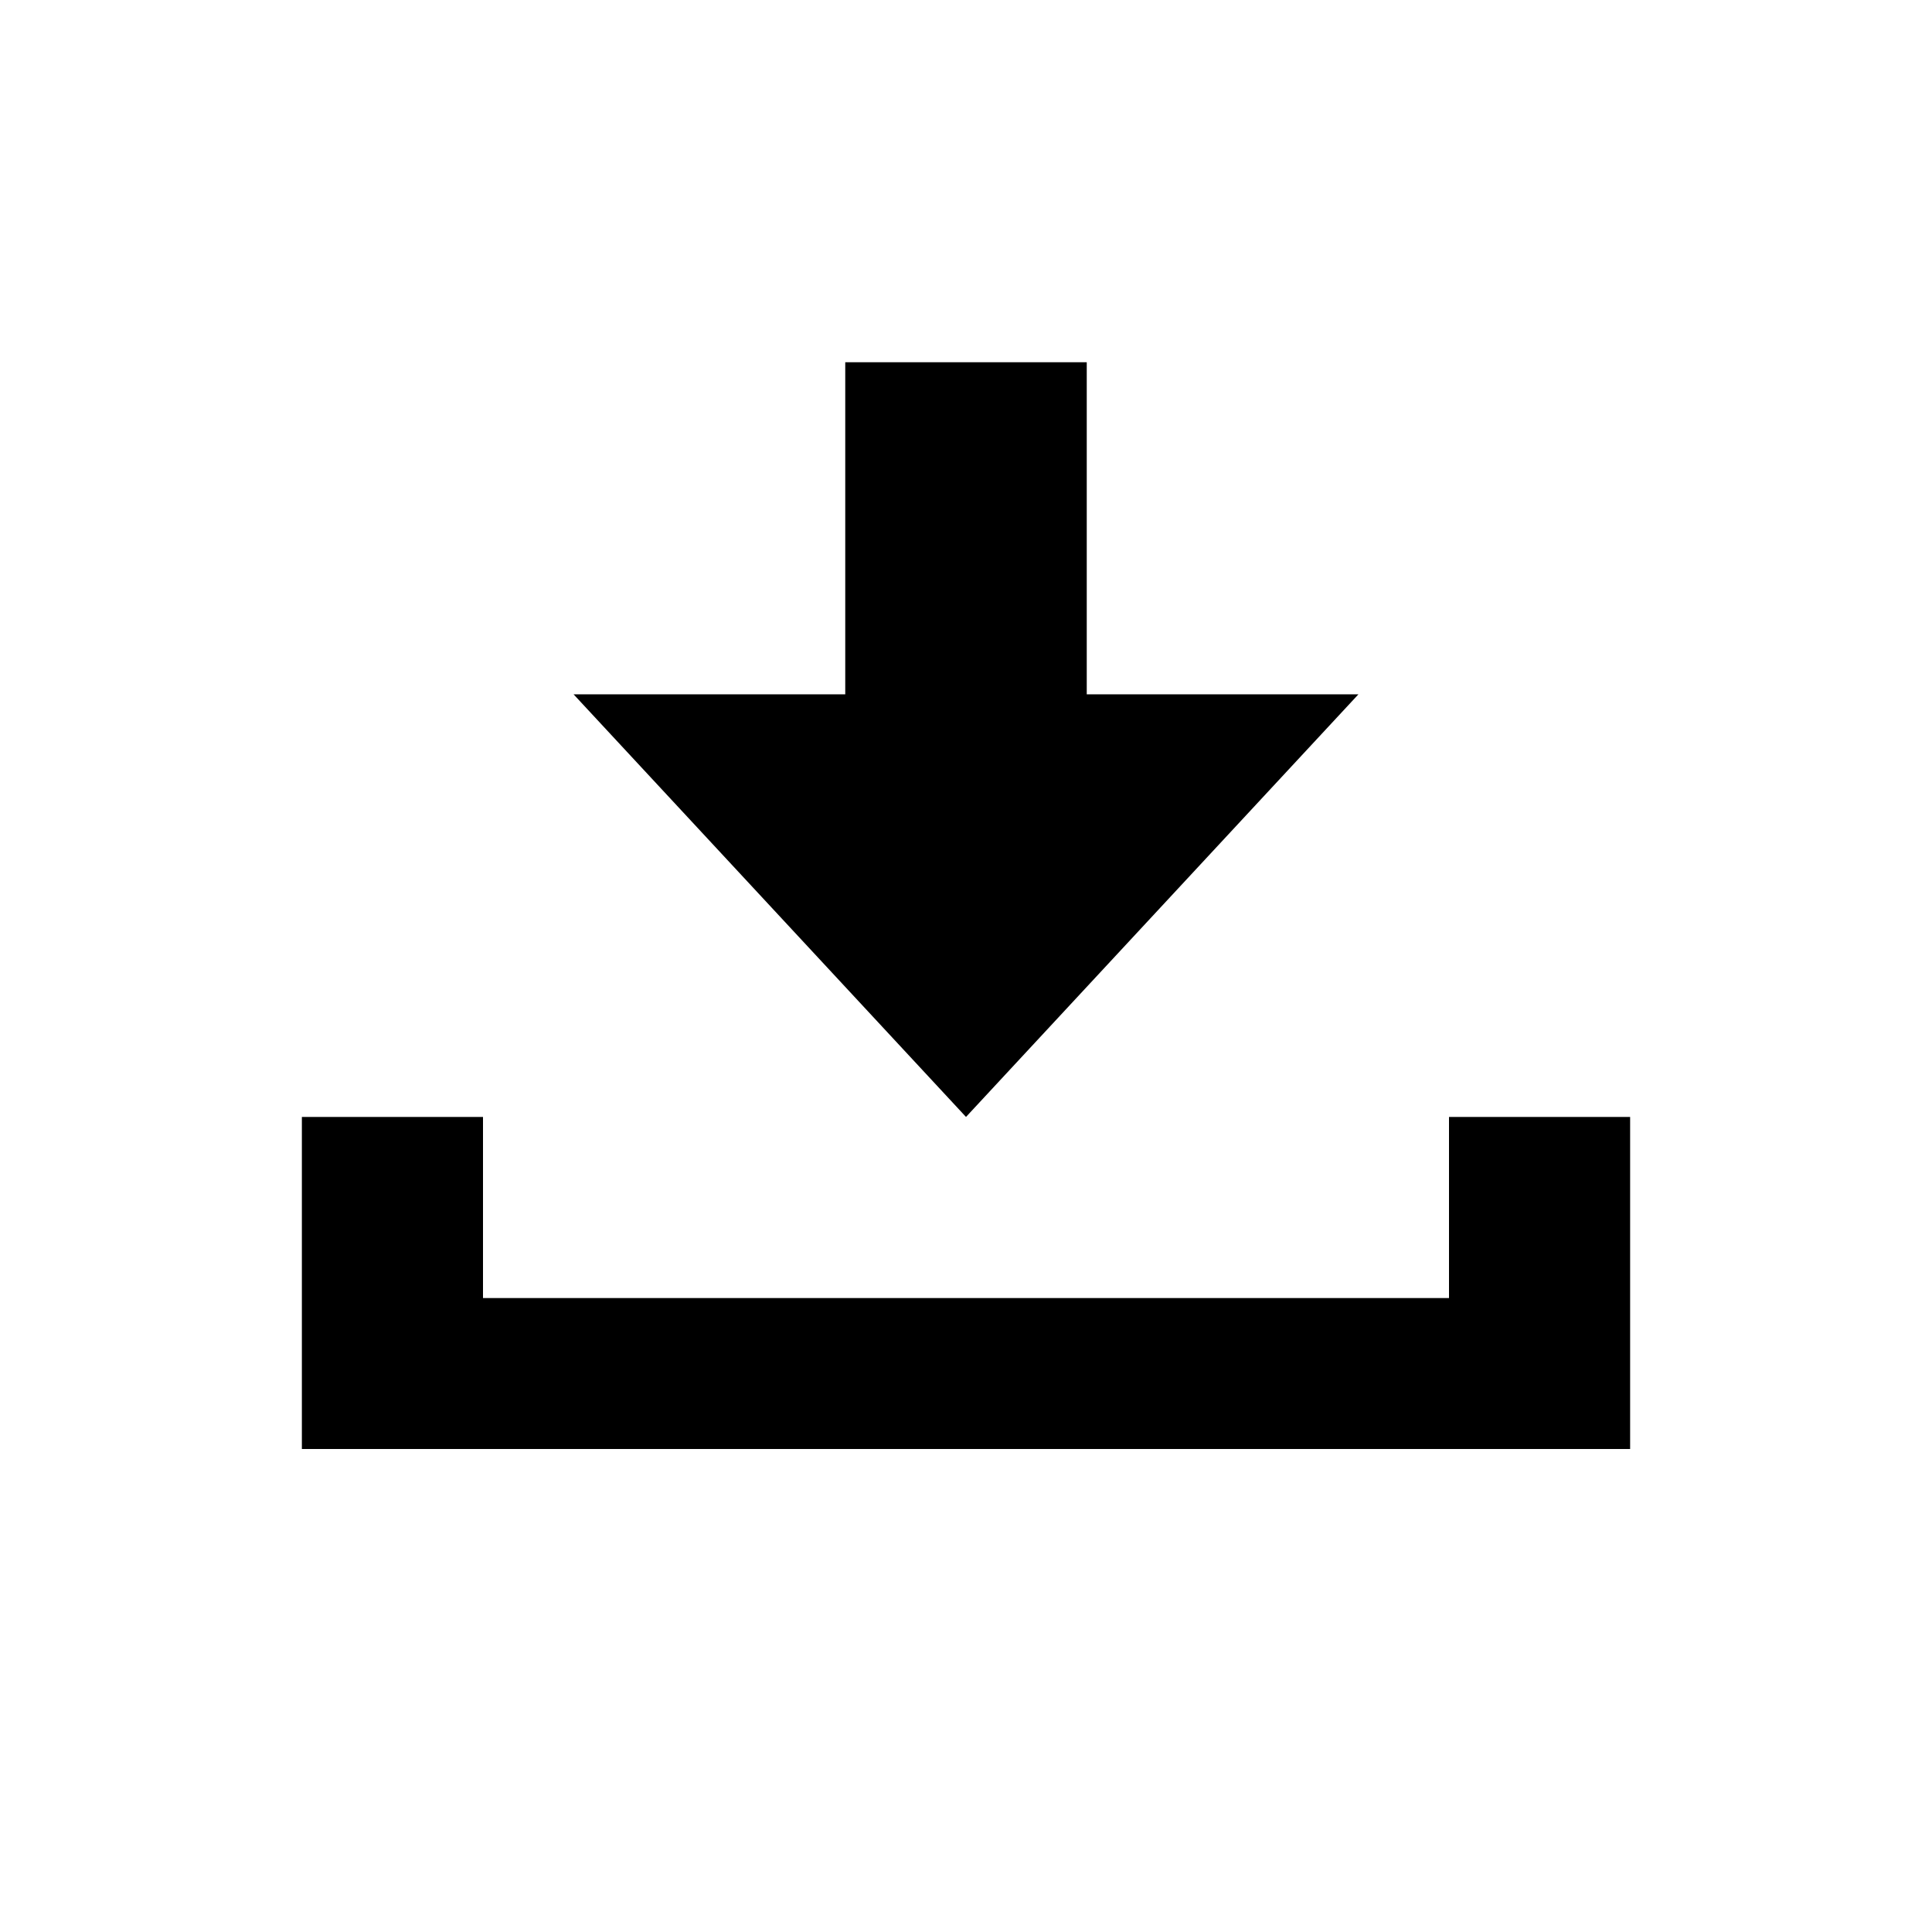 <svg xmlns="http://www.w3.org/2000/svg" viewBox="0 0 32 32" width="100%" height="100%"><title>icon_download</title><path d="M5 24h22v-5.5h-3v3H8v-3H5V24zm4.5-12.5l6.5 7 6.5-7H18V6h-4v5.5H9.5z"/></svg>